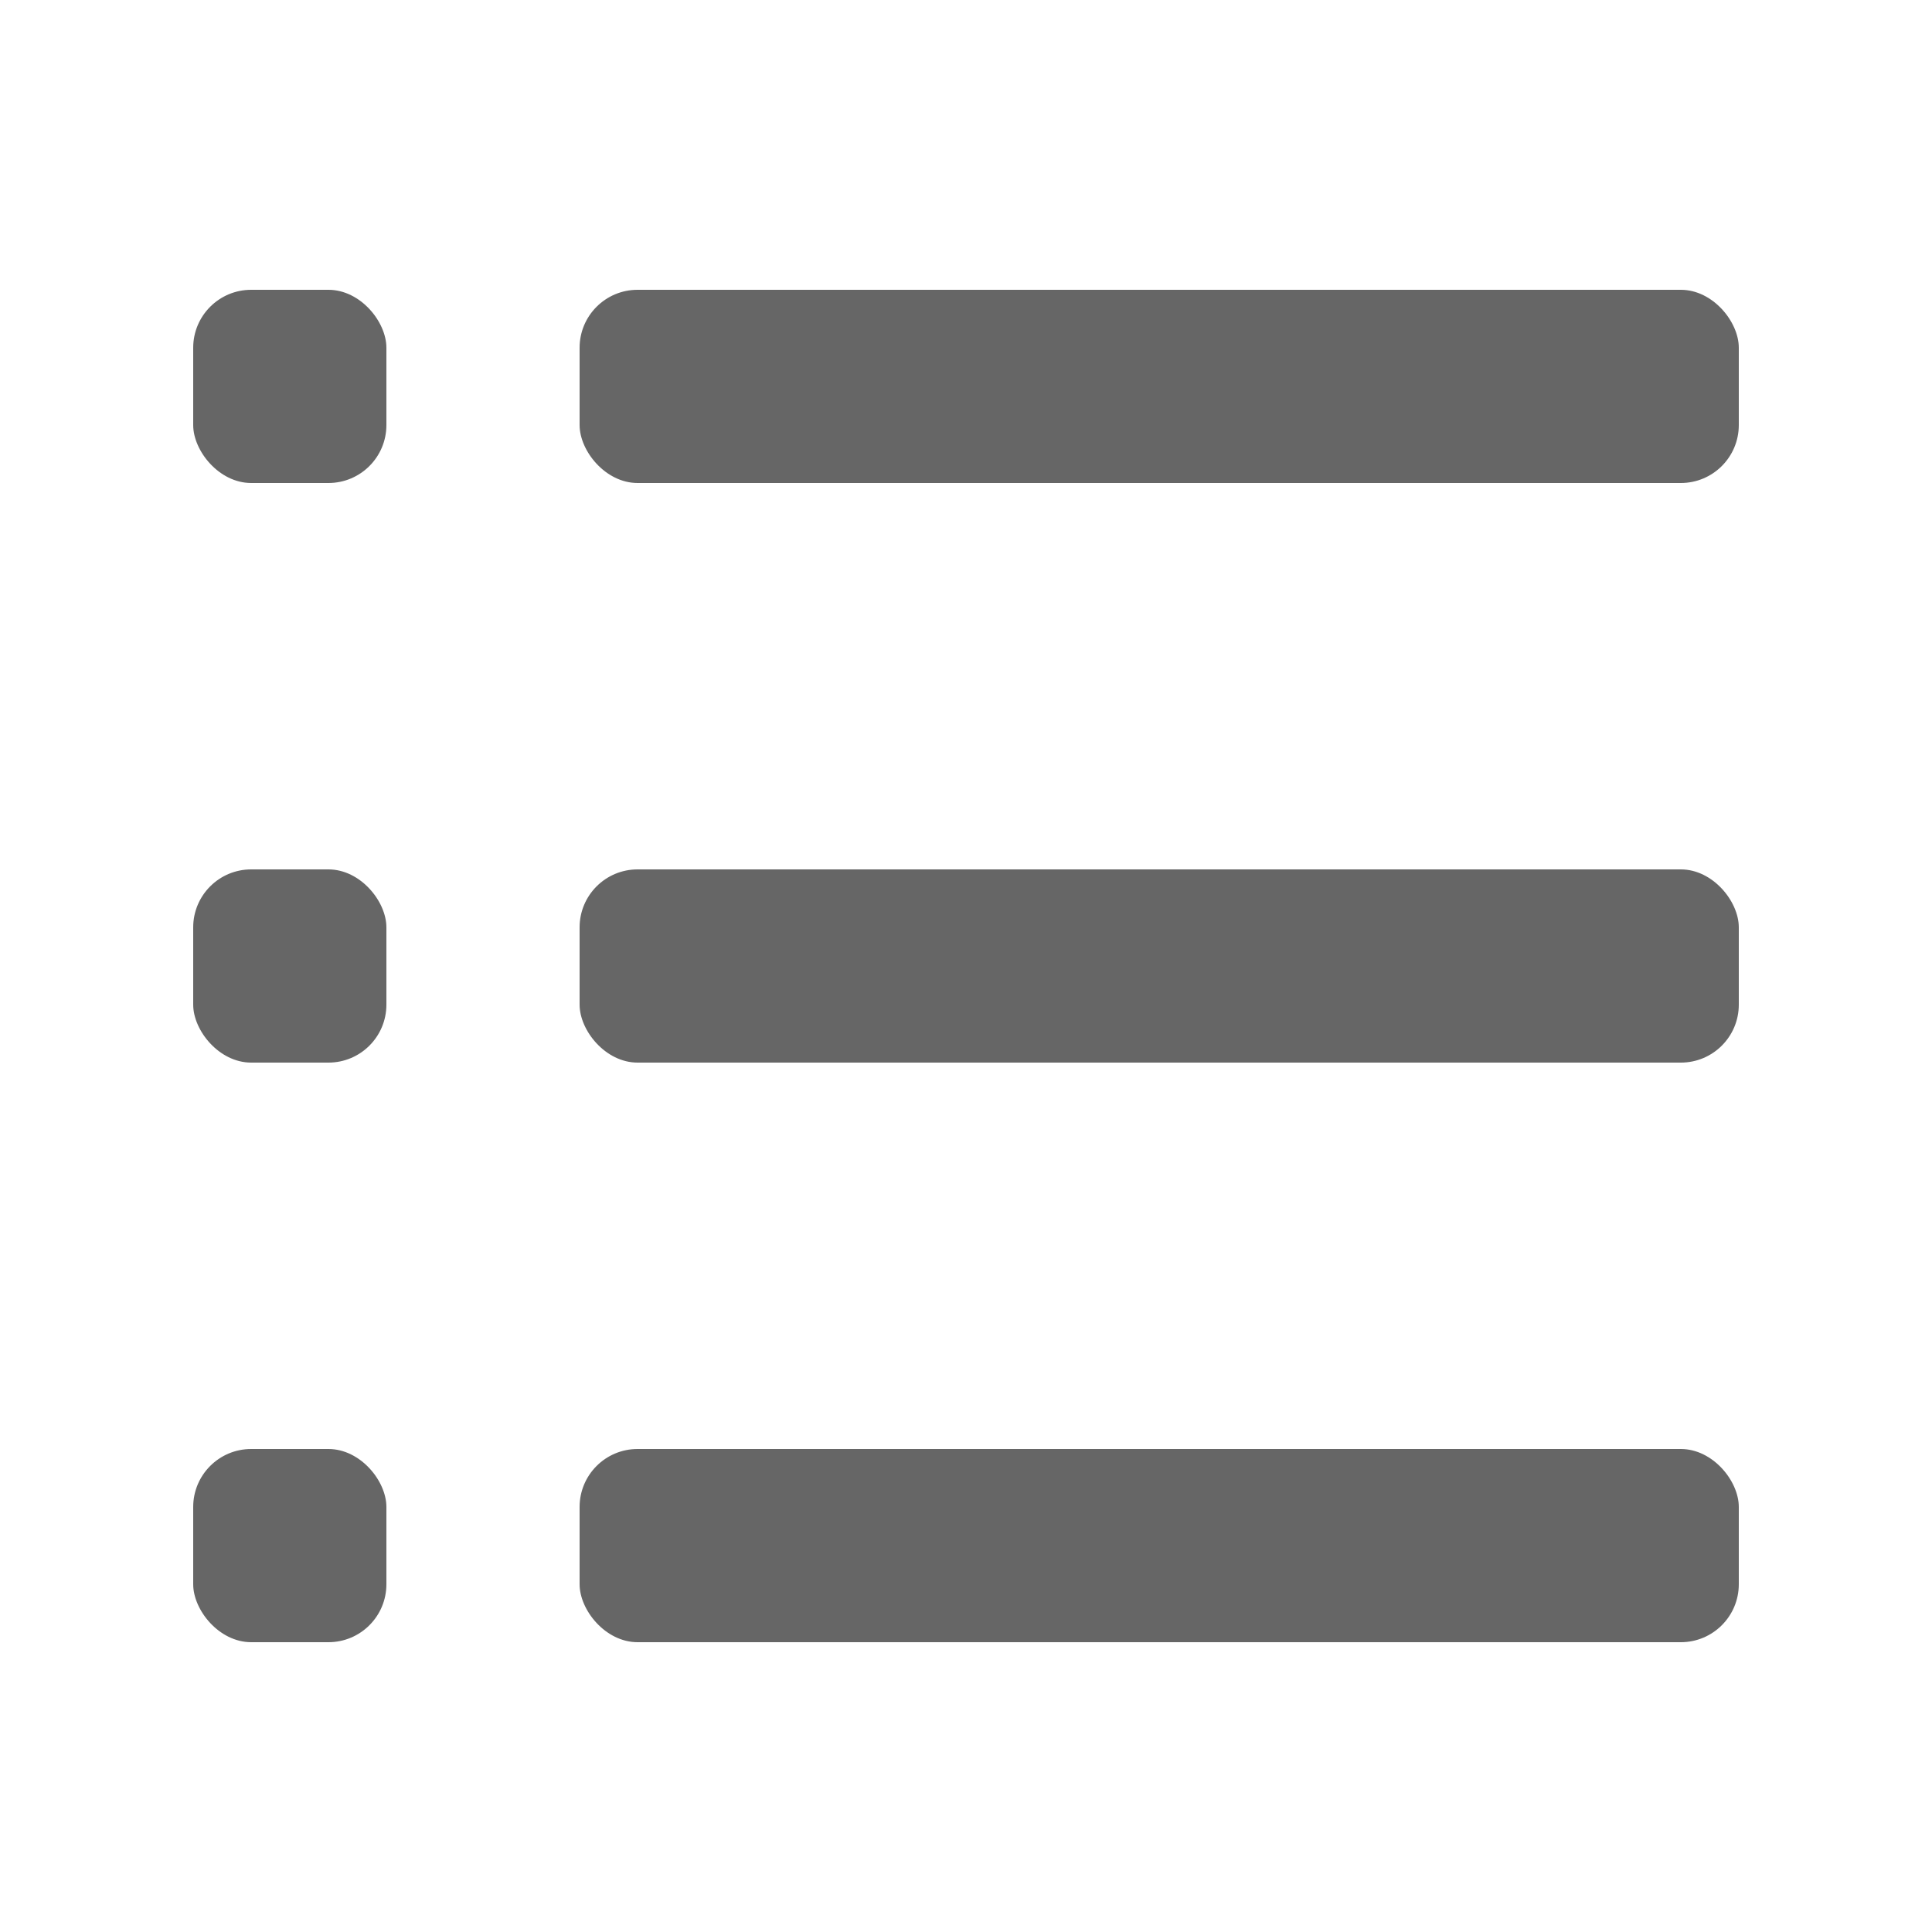 <svg width="20" height="20" viewBox="0 0 20 20" fill="none" xmlns="http://www.w3.org/2000/svg">
<rect x="6" y="3" width="12" height="2" rx="0.6" fill="#666666"/>
<rect x="6" y="9" width="12" height="2" rx="0.6" fill="#666666"/>
<rect x="6" y="15" width="12" height="2" rx="0.6" fill="#666666"/>
<rect x="2" y="3" width="2" height="2" rx="0.6" fill="#666666"/>
<rect x="2" y="9" width="2" height="2" rx="0.6" fill="#666666"/>
<rect x="2" y="15" width="2" height="2" rx="0.6" fill="#666666"/>
</svg>
